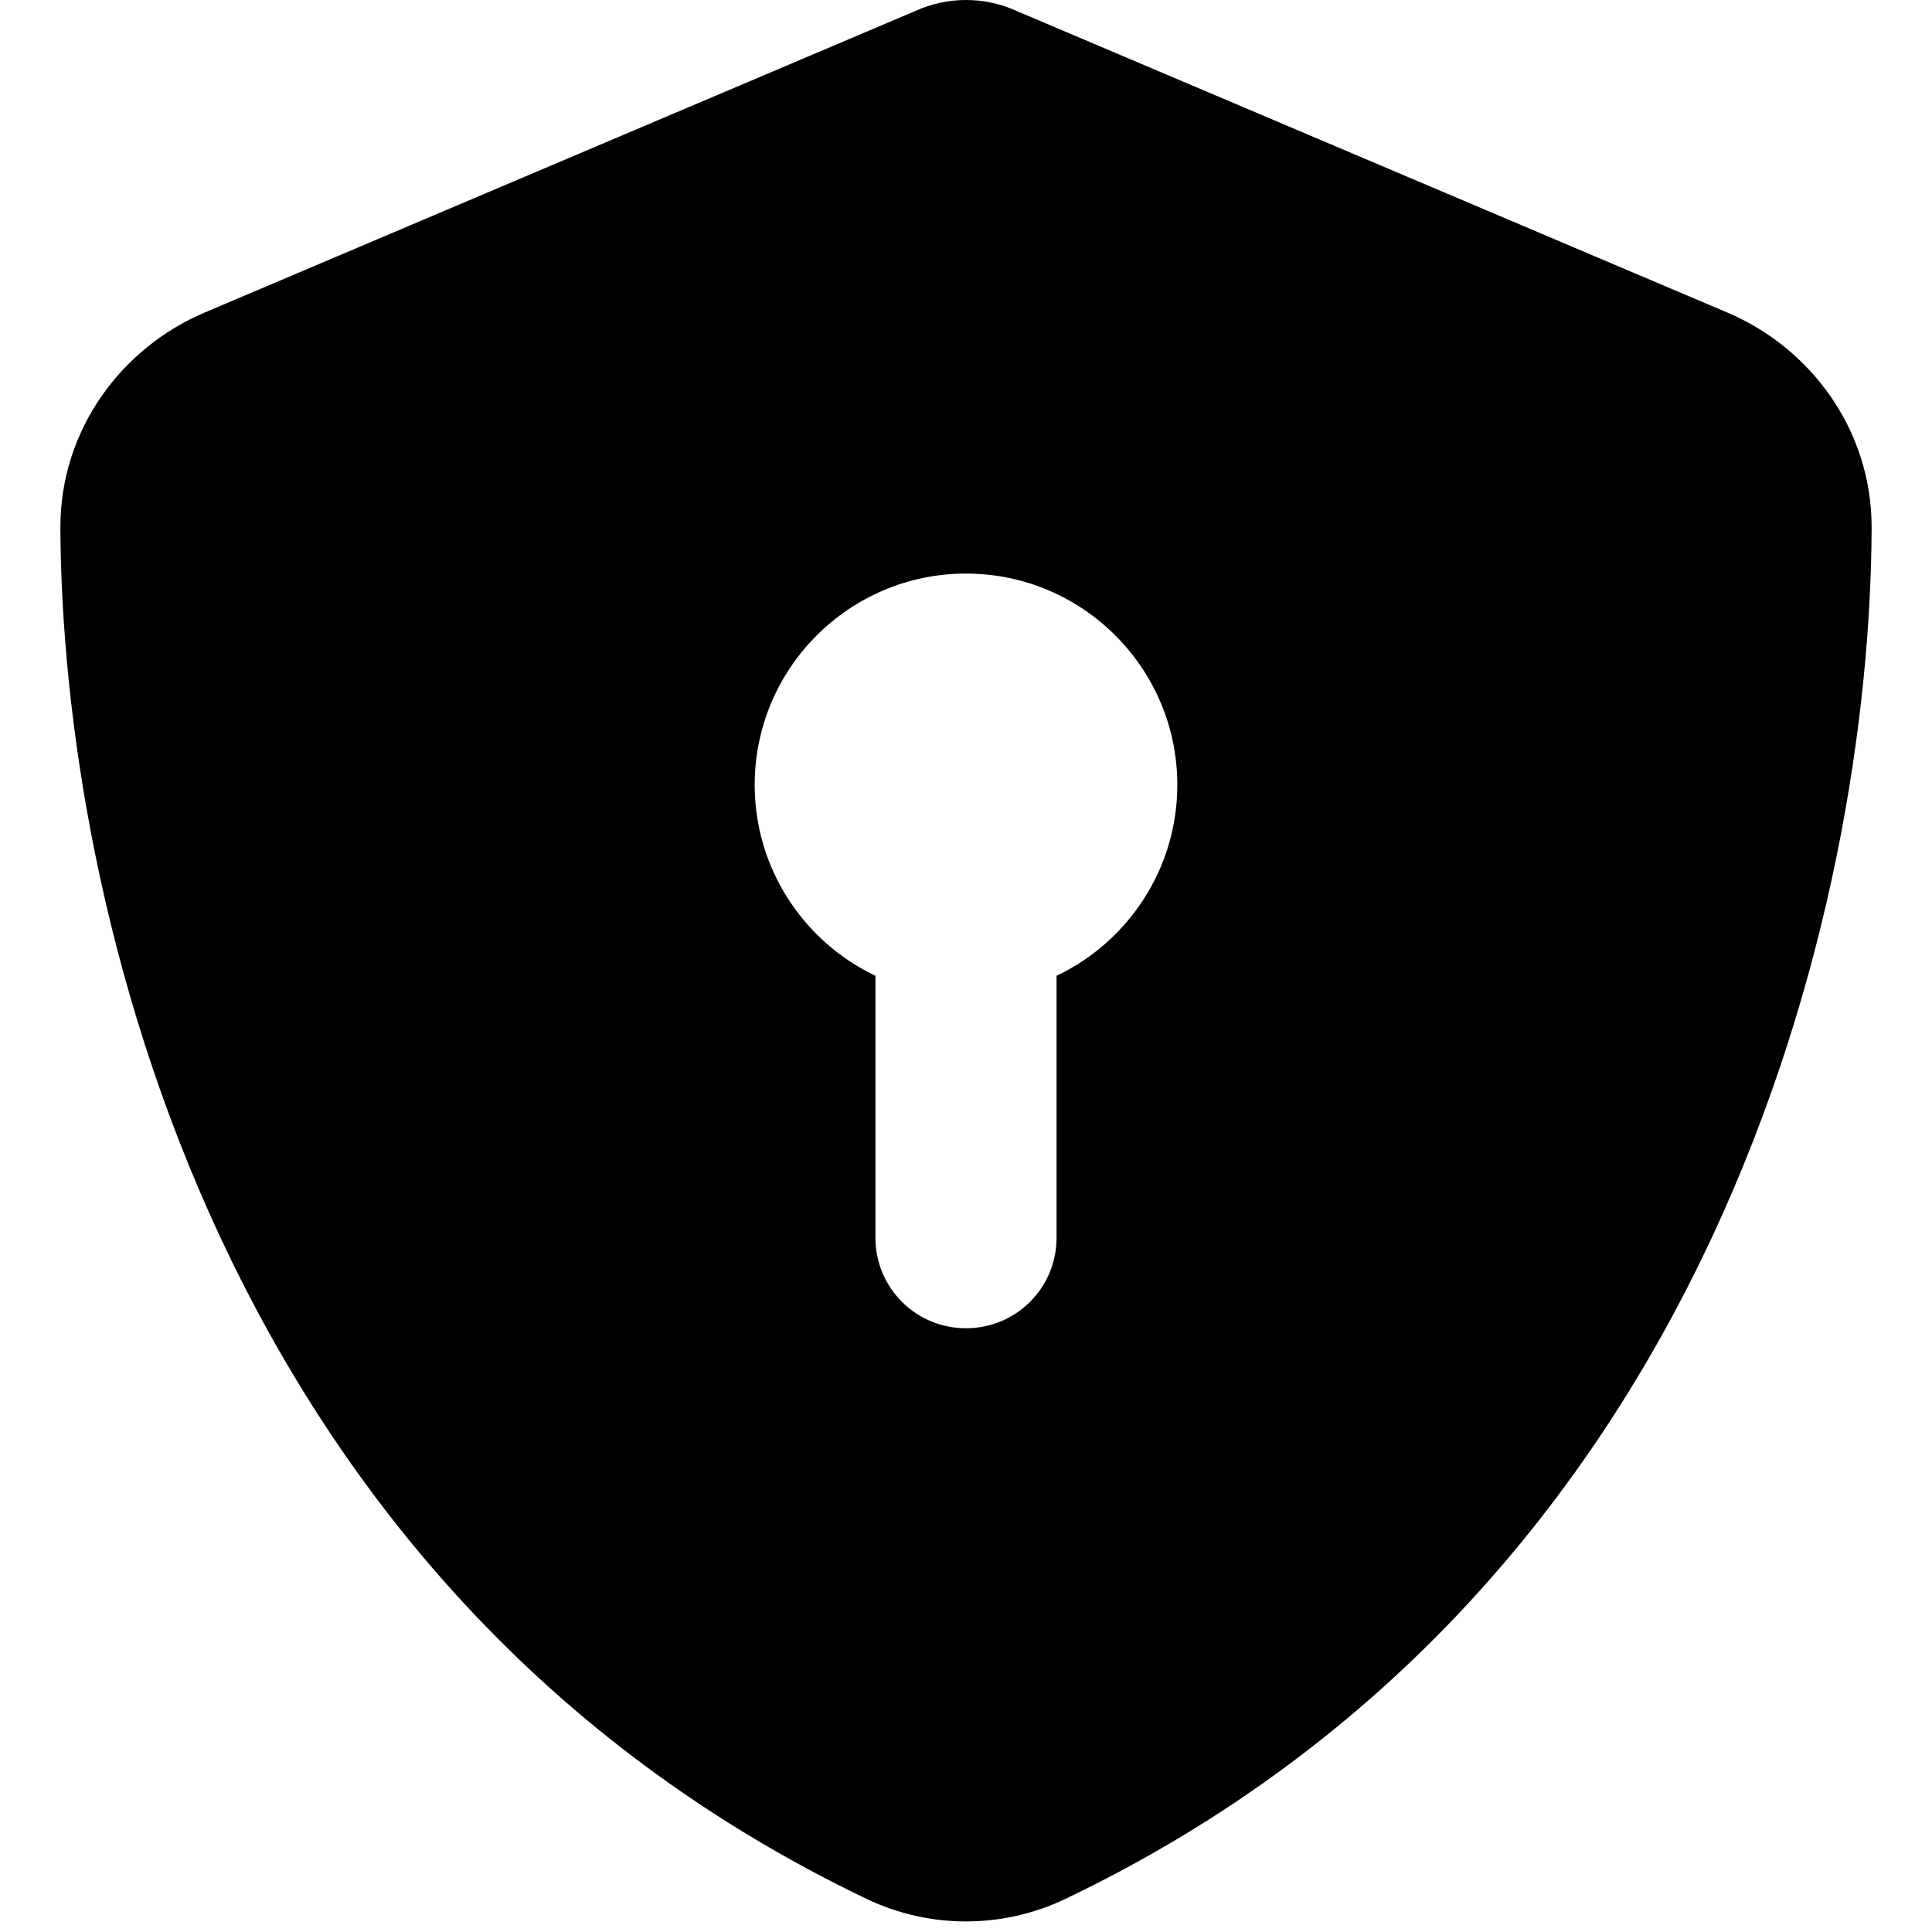 <svg fill="currentColor" xmlns="http://www.w3.org/2000/svg" viewBox="0 0 512 512"><!--! Font Awesome Pro 7.1.0 by @fontawesome - https://fontawesome.com License - https://fontawesome.com/license (Commercial License) Copyright 2025 Fonticons, Inc. --><path fill="currentColor" d="M269.4 2.9C265.2 1 260.7 0 256 0s-9.2 1-13.4 2.9L54.3 82.8c-22 9.3-38.4 31-38.3 57.2 .5 99.2 41.3 280.7 213.6 363.2 16.7 8 36.1 8 52.8 0 172.4-82.5 213.2-264 213.6-363.2 .1-26.2-16.3-47.9-38.3-57.2L269.4 2.9zM312 208c0 22.3-13.1 41.6-32 50.6l0 69.4c0 13.3-10.7 24-24 24s-24-10.7-24-24l0-69.4c-18.9-9-32-28.3-32-50.6 0-30.9 25.1-56 56-56s56 25.1 56 56z"/></svg>
